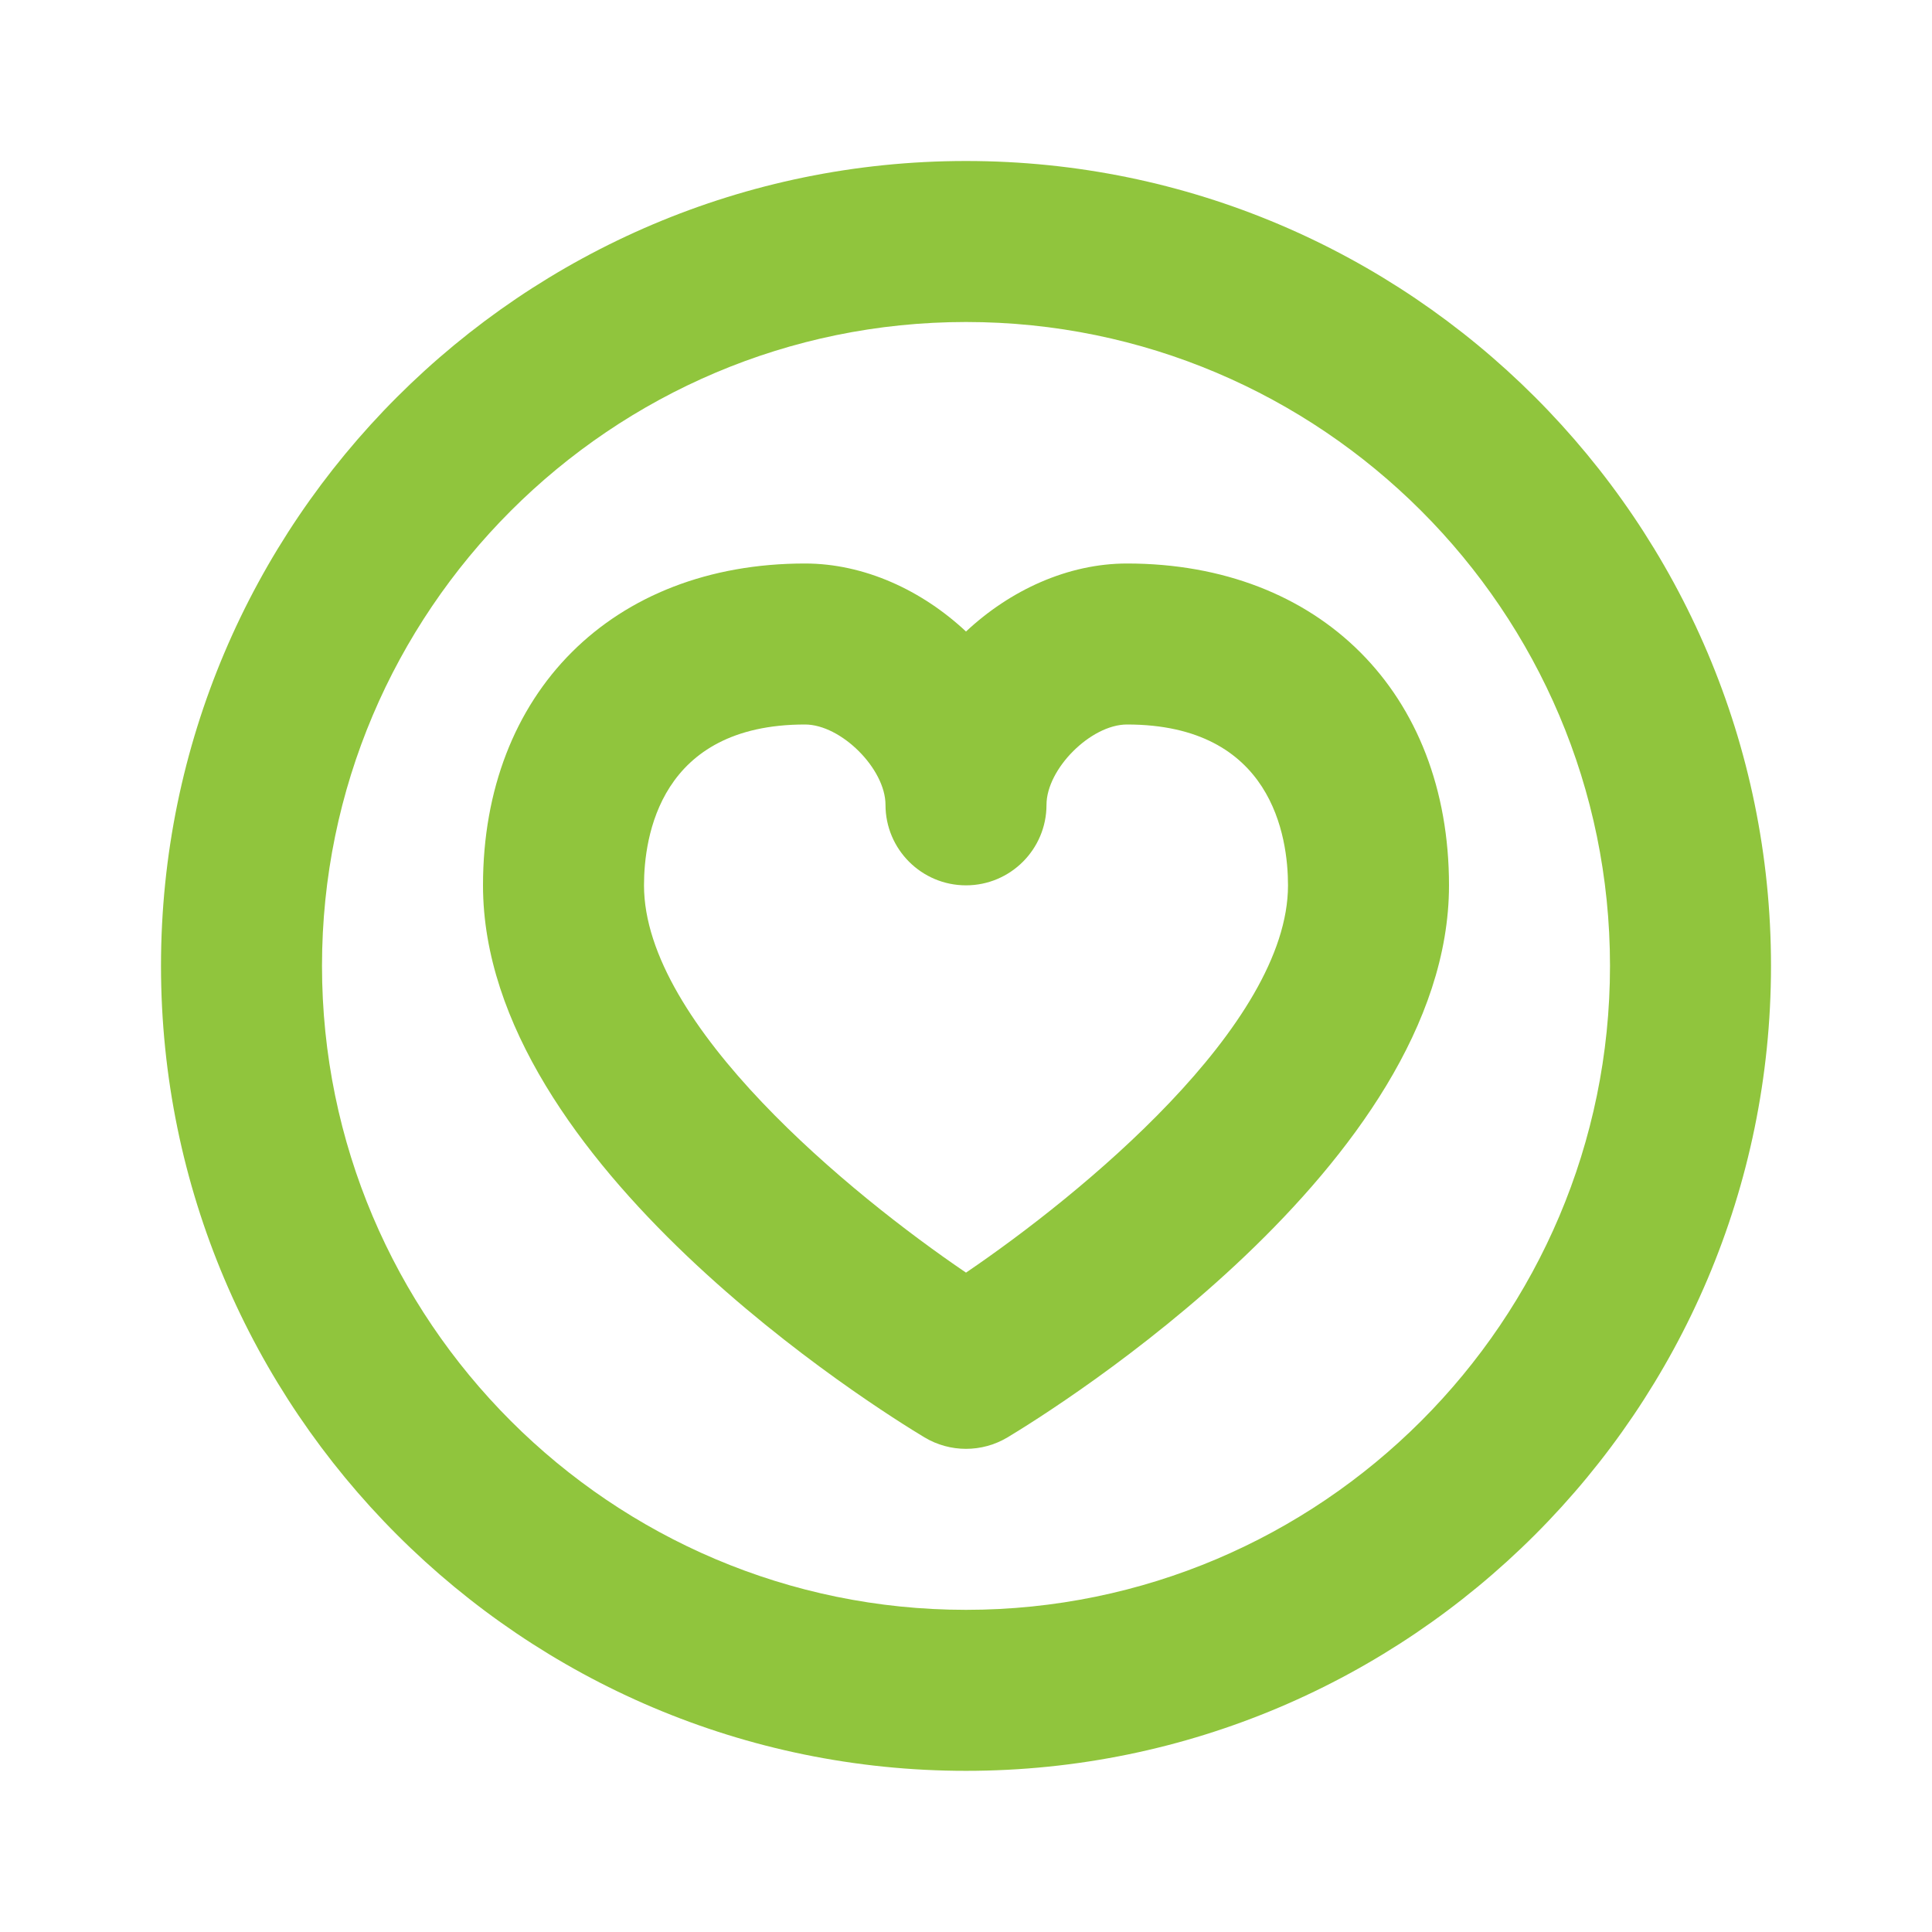 <?xml version="1.0" encoding="utf-8"?>
<!-- Generator: Adobe Illustrator 22.0.1, SVG Export Plug-In . SVG Version: 6.00 Build 0)  -->
<svg fill="#90c53d" version="1.1" id="Layer_1" xmlns="http://www.w3.org/2000/svg" xmlns:xlink="http://www.w3.org/1999/xlink" x="0px" y="0px"
	 viewBox="0 0 24 24" style="enable-background:new 0 0 24 24;" xml:space="preserve">
<g id="Page-1">
	<g id="_x31_366-Company-3-2" transform="translate(-1198, -478)">
		<g id="Group-11-Copy-8" transform="translate(653, 407)">
			<g id="Group-13-Copy-3" transform="translate(480, 22)">
				<g id="Group-6" transform="translate(65, 49)">
					<path id="Fill-1" d="M12,4c-4.411,0-8,3.588-8,7.998c0,4.411,3.589,8,8,8s8-3.589,8-8C20,7.588,16.411,4,12,4 M12,21.998
						c-5.514,0-10-4.486-10-10C2,6.486,6.486,2,12,2s10,4.486,10,9.998C22,17.512,17.514,21.998,12,21.998"/>
					<path id="Fill-4" d="M10,9c-1.805,0-2,1.398-2,1.998c0,1.738,2.578,3.846,4,4.811c1.422-0.965,4-3.073,4-4.811
						C16,10.398,15.805,9,14,9c-0.449,0-1,0.551-1,0.998c0,0.552-0.448,1-1,1s-1-0.448-1-1C11,9.551,10.449,9,10,9 M12,17.998
						c-0.178,0-0.356-0.047-0.515-0.142C10.924,17.519,6,14.464,6,10.998C6,8.607,7.607,7,10,7c0.735,0,1.452,0.332,2,0.845
						C12.548,7.332,13.265,7,14,7c2.393,0,4,1.607,4,3.998c0,3.466-4.924,6.521-5.485,6.858C12.356,17.951,12.178,17.998,12,17.998"
						/>
				</g>
			</g>
		</g>
	</g>
</g>
</svg>
